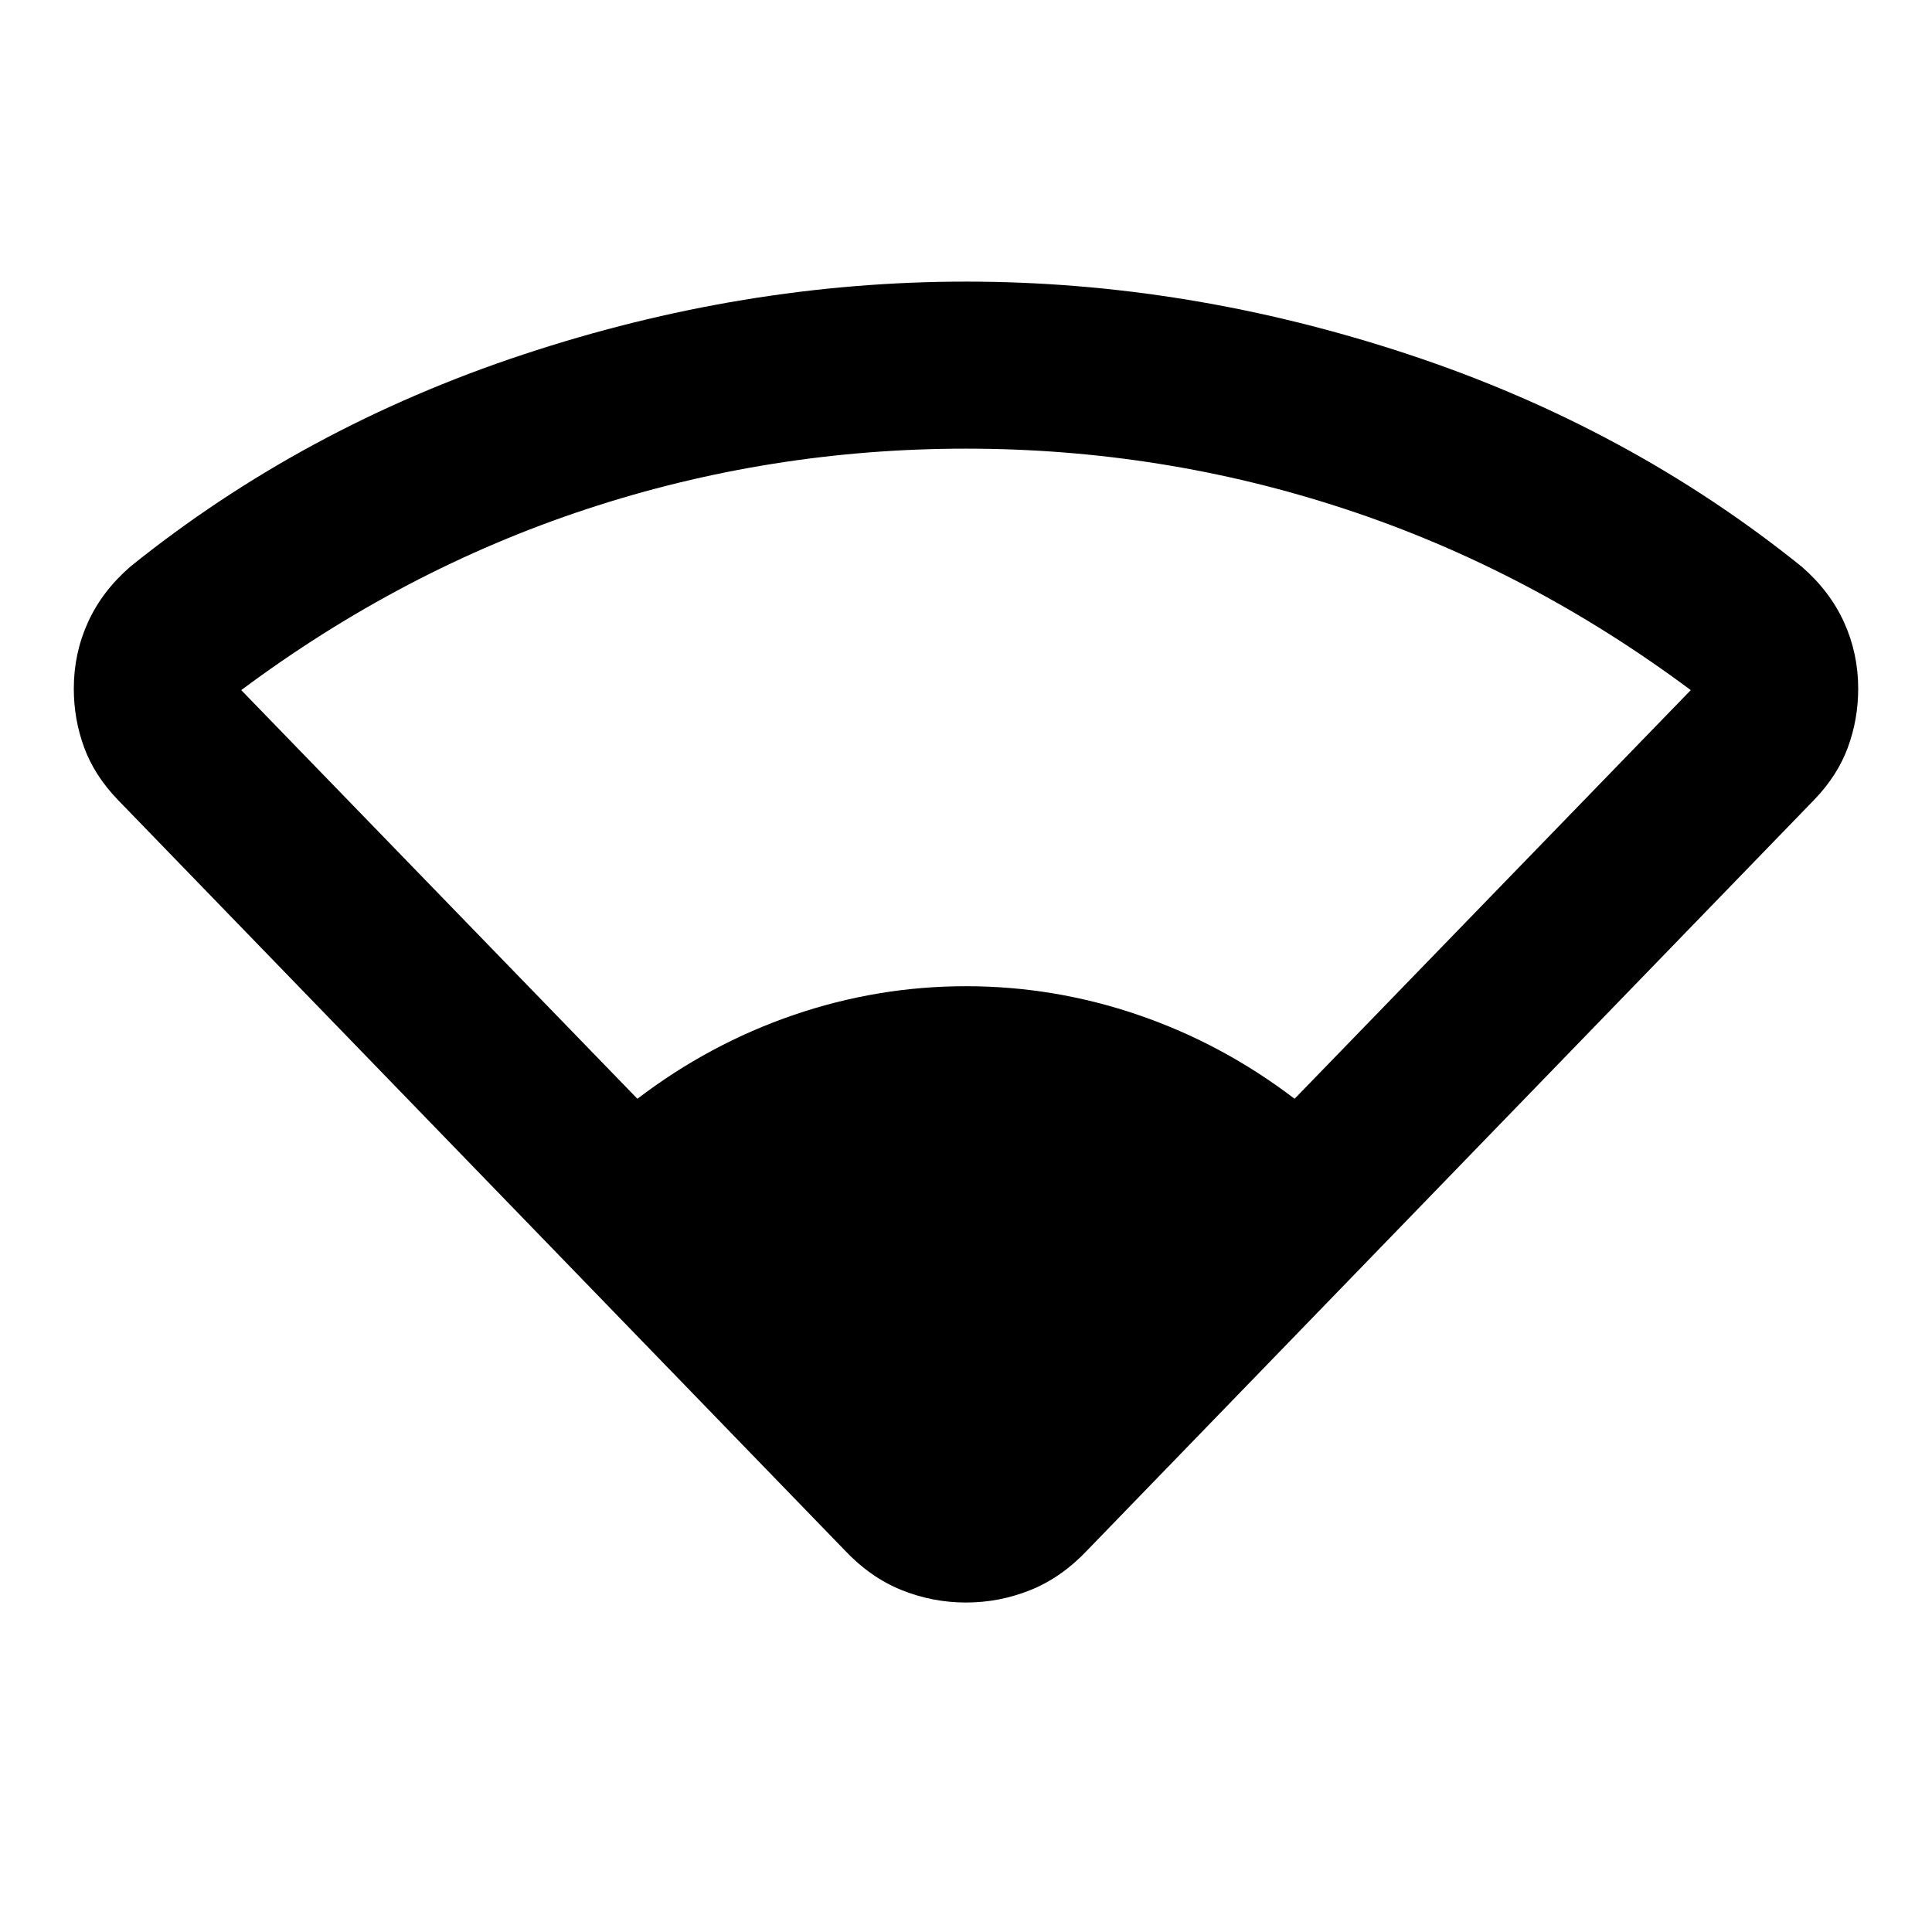 <svg xmlns="http://www.w3.org/2000/svg" height="20" viewBox="0 -960 960 960" width="20"><path d="M419.913-189.5 58.391-562.739q-11.478-11.957-16.597-25.913-5.12-13.957-5.12-29.152 0-17.435 6.978-32.87 6.978-15.435 20.935-27.63 85.957-69.283 195.326-105.522Q369.283-820.065 480-820.065q110.717 0 220.087 36.239 109.369 36.239 195.326 105.522 13.957 12.195 20.935 27.63 6.978 15.435 6.978 32.87 0 15.195-5.12 29.152-5.119 13.956-16.597 25.913L540.087-189.5q-12.674 13.391-28.065 19.587-15.392 6.196-32.022 6.196t-32.022-6.196q-15.391-6.196-28.065-19.587ZM316.718-414.022q35.847-27.326 77.597-41.63 41.75-14.304 85.685-14.304t85.685 14.304q41.75 14.304 77.597 41.63L840.13-617.087q-80.282-59.804-171.456-89.891Q577.5-737.065 480-737.065t-188.674 30.087q-91.174 30.087-171.456 89.891l196.848 203.065Z"/></svg>
